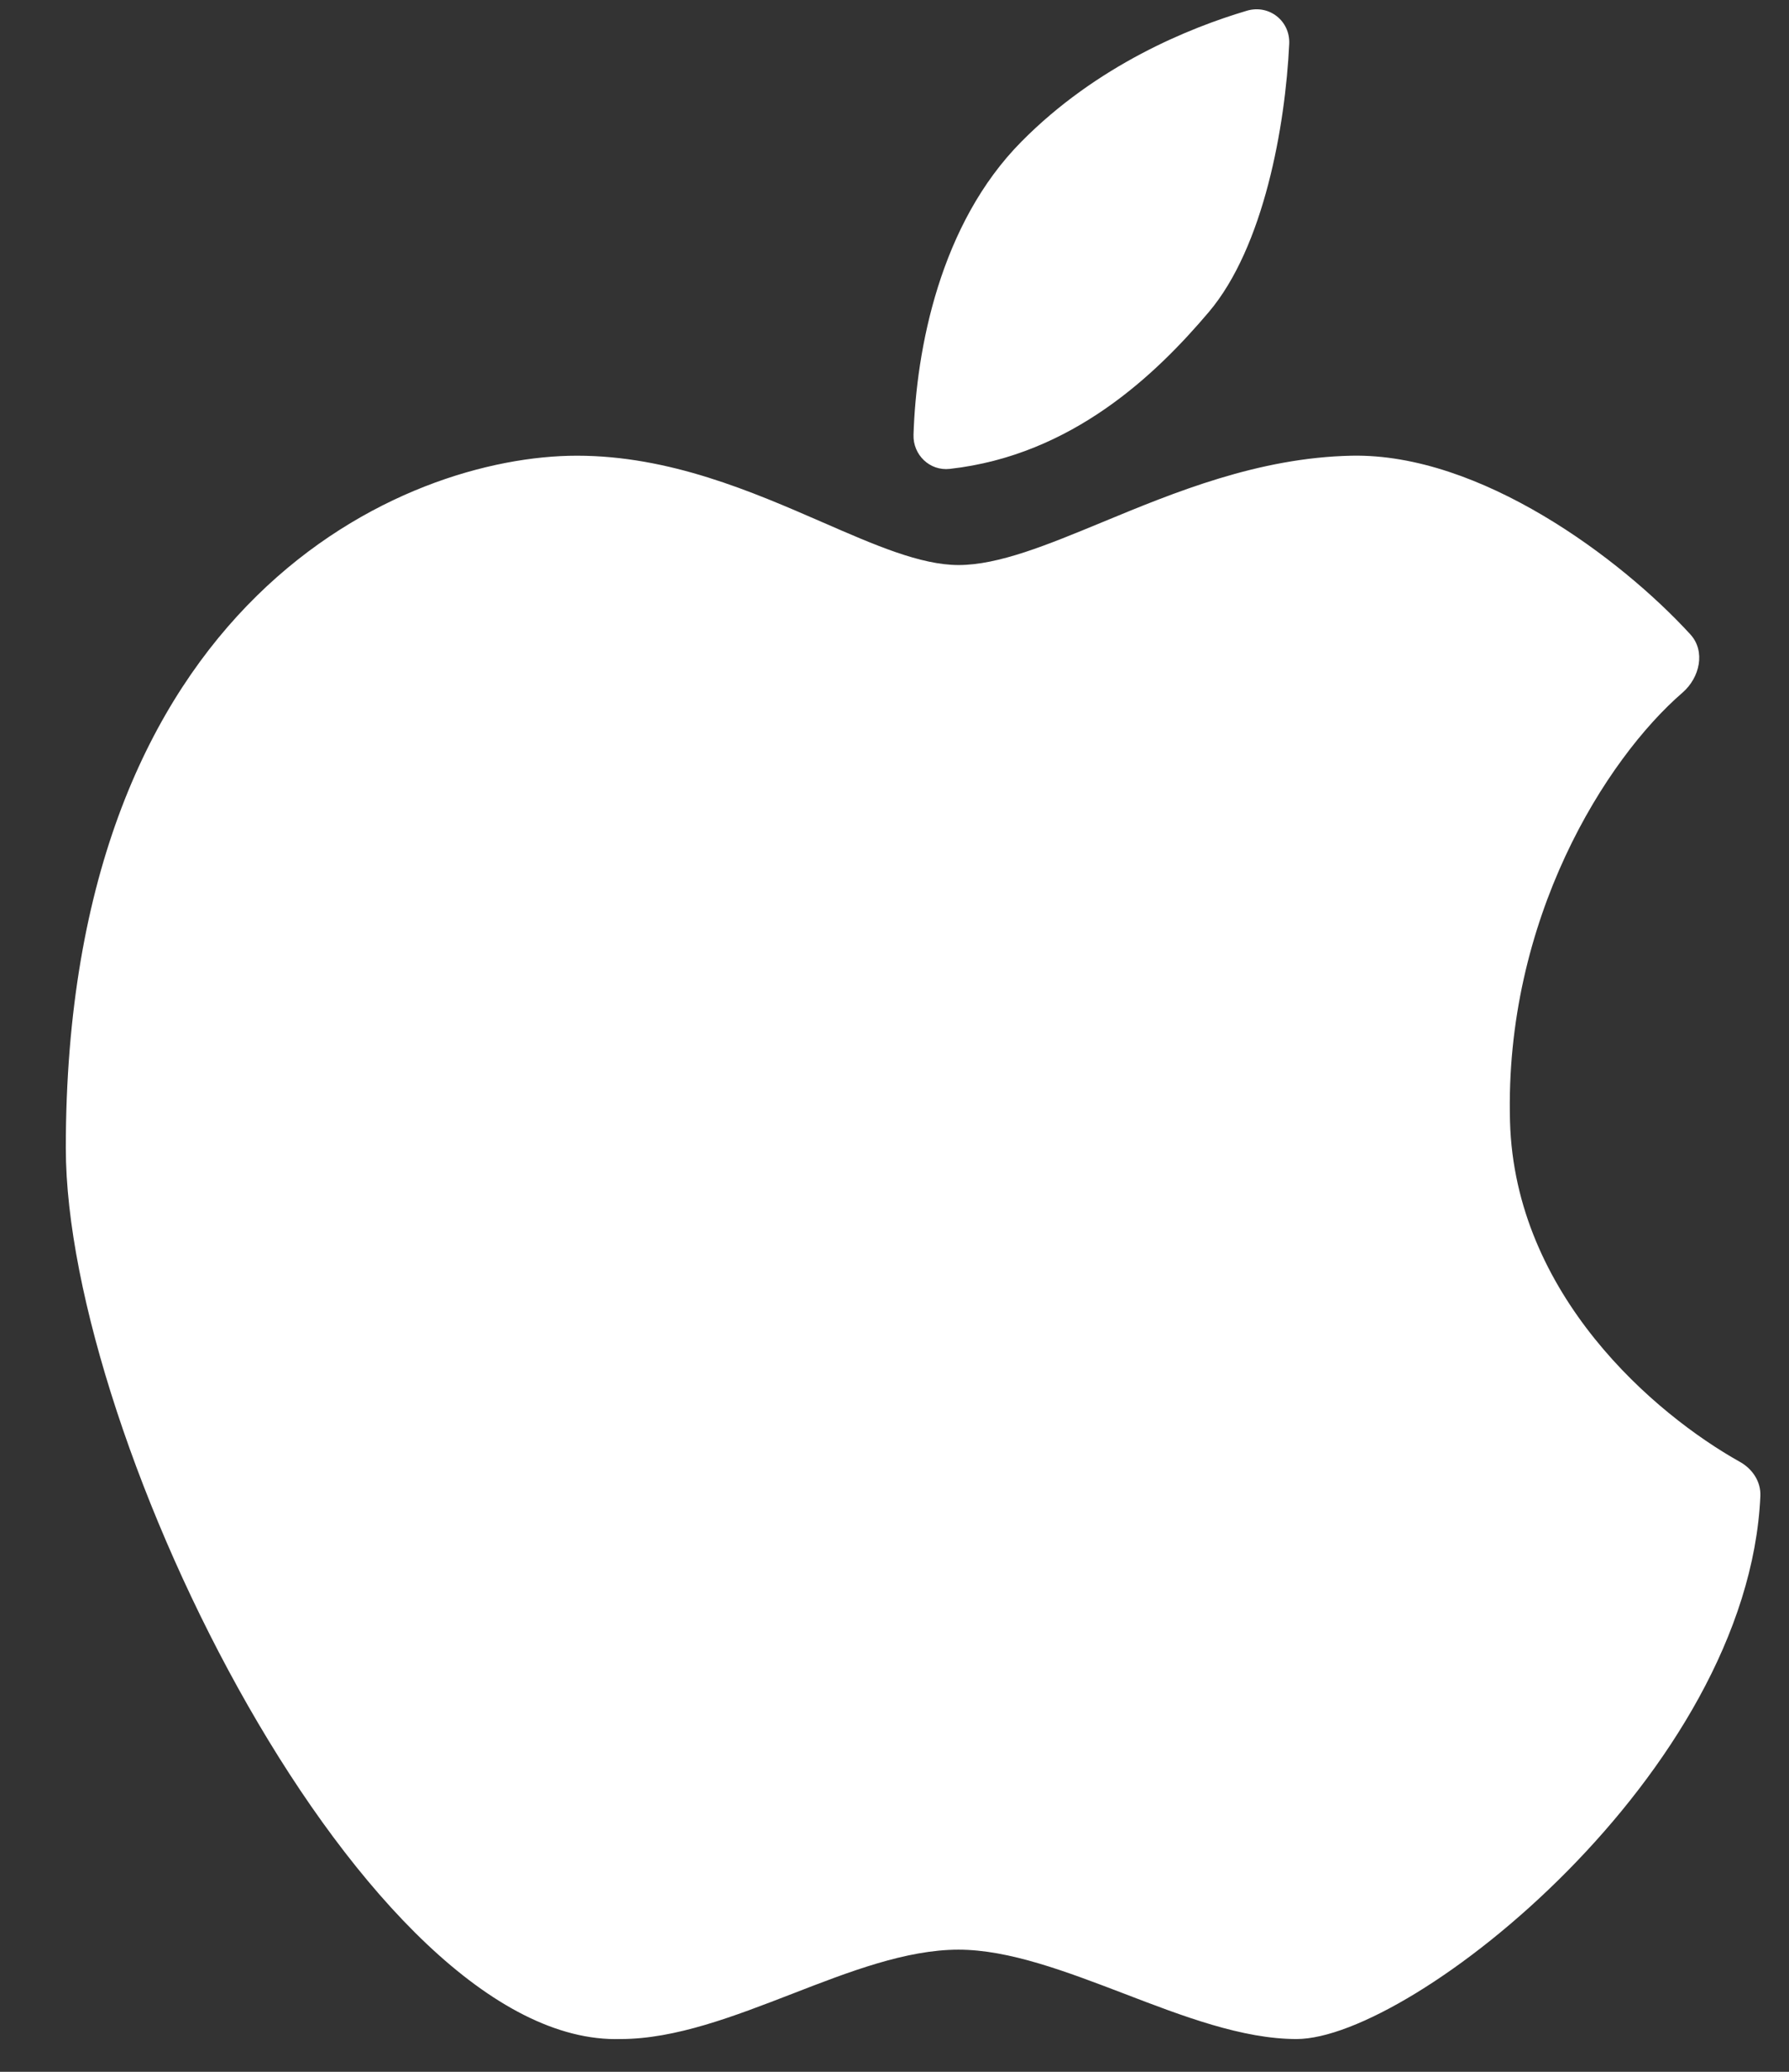 <svg width="19" height="22" viewBox="0 0 19 22" fill="none" xmlns="http://www.w3.org/2000/svg">
<rect x="0" y="0" width="19" height="22" fill="#333333" stroke="none"/>
<path d="M9.702 4.616C9.731 3.711 9.981 2.379 10.848 1.504C11.652 0.691 12.632 0.295 13.242 0.114C13.478 0.044 13.704 0.222 13.692 0.467C13.651 1.333 13.424 2.624 12.836 3.316C12.283 3.968 11.392 4.833 10.087 4.979C9.874 5.003 9.695 4.83 9.702 4.616Z" fill="white"/>
<path d="M11.936 21.169C12.563 21.41 13.196 21.652 13.77 21.652C14.996 21.652 18.567 18.823 18.696 15.884C18.702 15.733 18.612 15.598 18.48 15.524C17.572 15.016 16.088 13.75 16.037 11.909C15.977 9.763 17.054 8.059 17.87 7.354C18.053 7.195 18.116 6.915 17.952 6.736C17.21 5.926 15.718 4.812 14.356 4.839C13.365 4.859 12.473 5.228 11.707 5.545C11.119 5.788 10.606 6 10.18 6C9.777 6 9.293 5.789 8.738 5.547C7.989 5.221 7.112 4.839 6.127 4.839C4.303 4.839 0.699 6.352 0.699 12.19C0.699 15.286 3.895 21.734 6.591 21.652C7.173 21.652 7.795 21.411 8.413 21.172C9.021 20.936 9.624 20.703 10.18 20.703C10.717 20.703 11.323 20.935 11.936 21.169Z" fill="white"/>
</svg>
